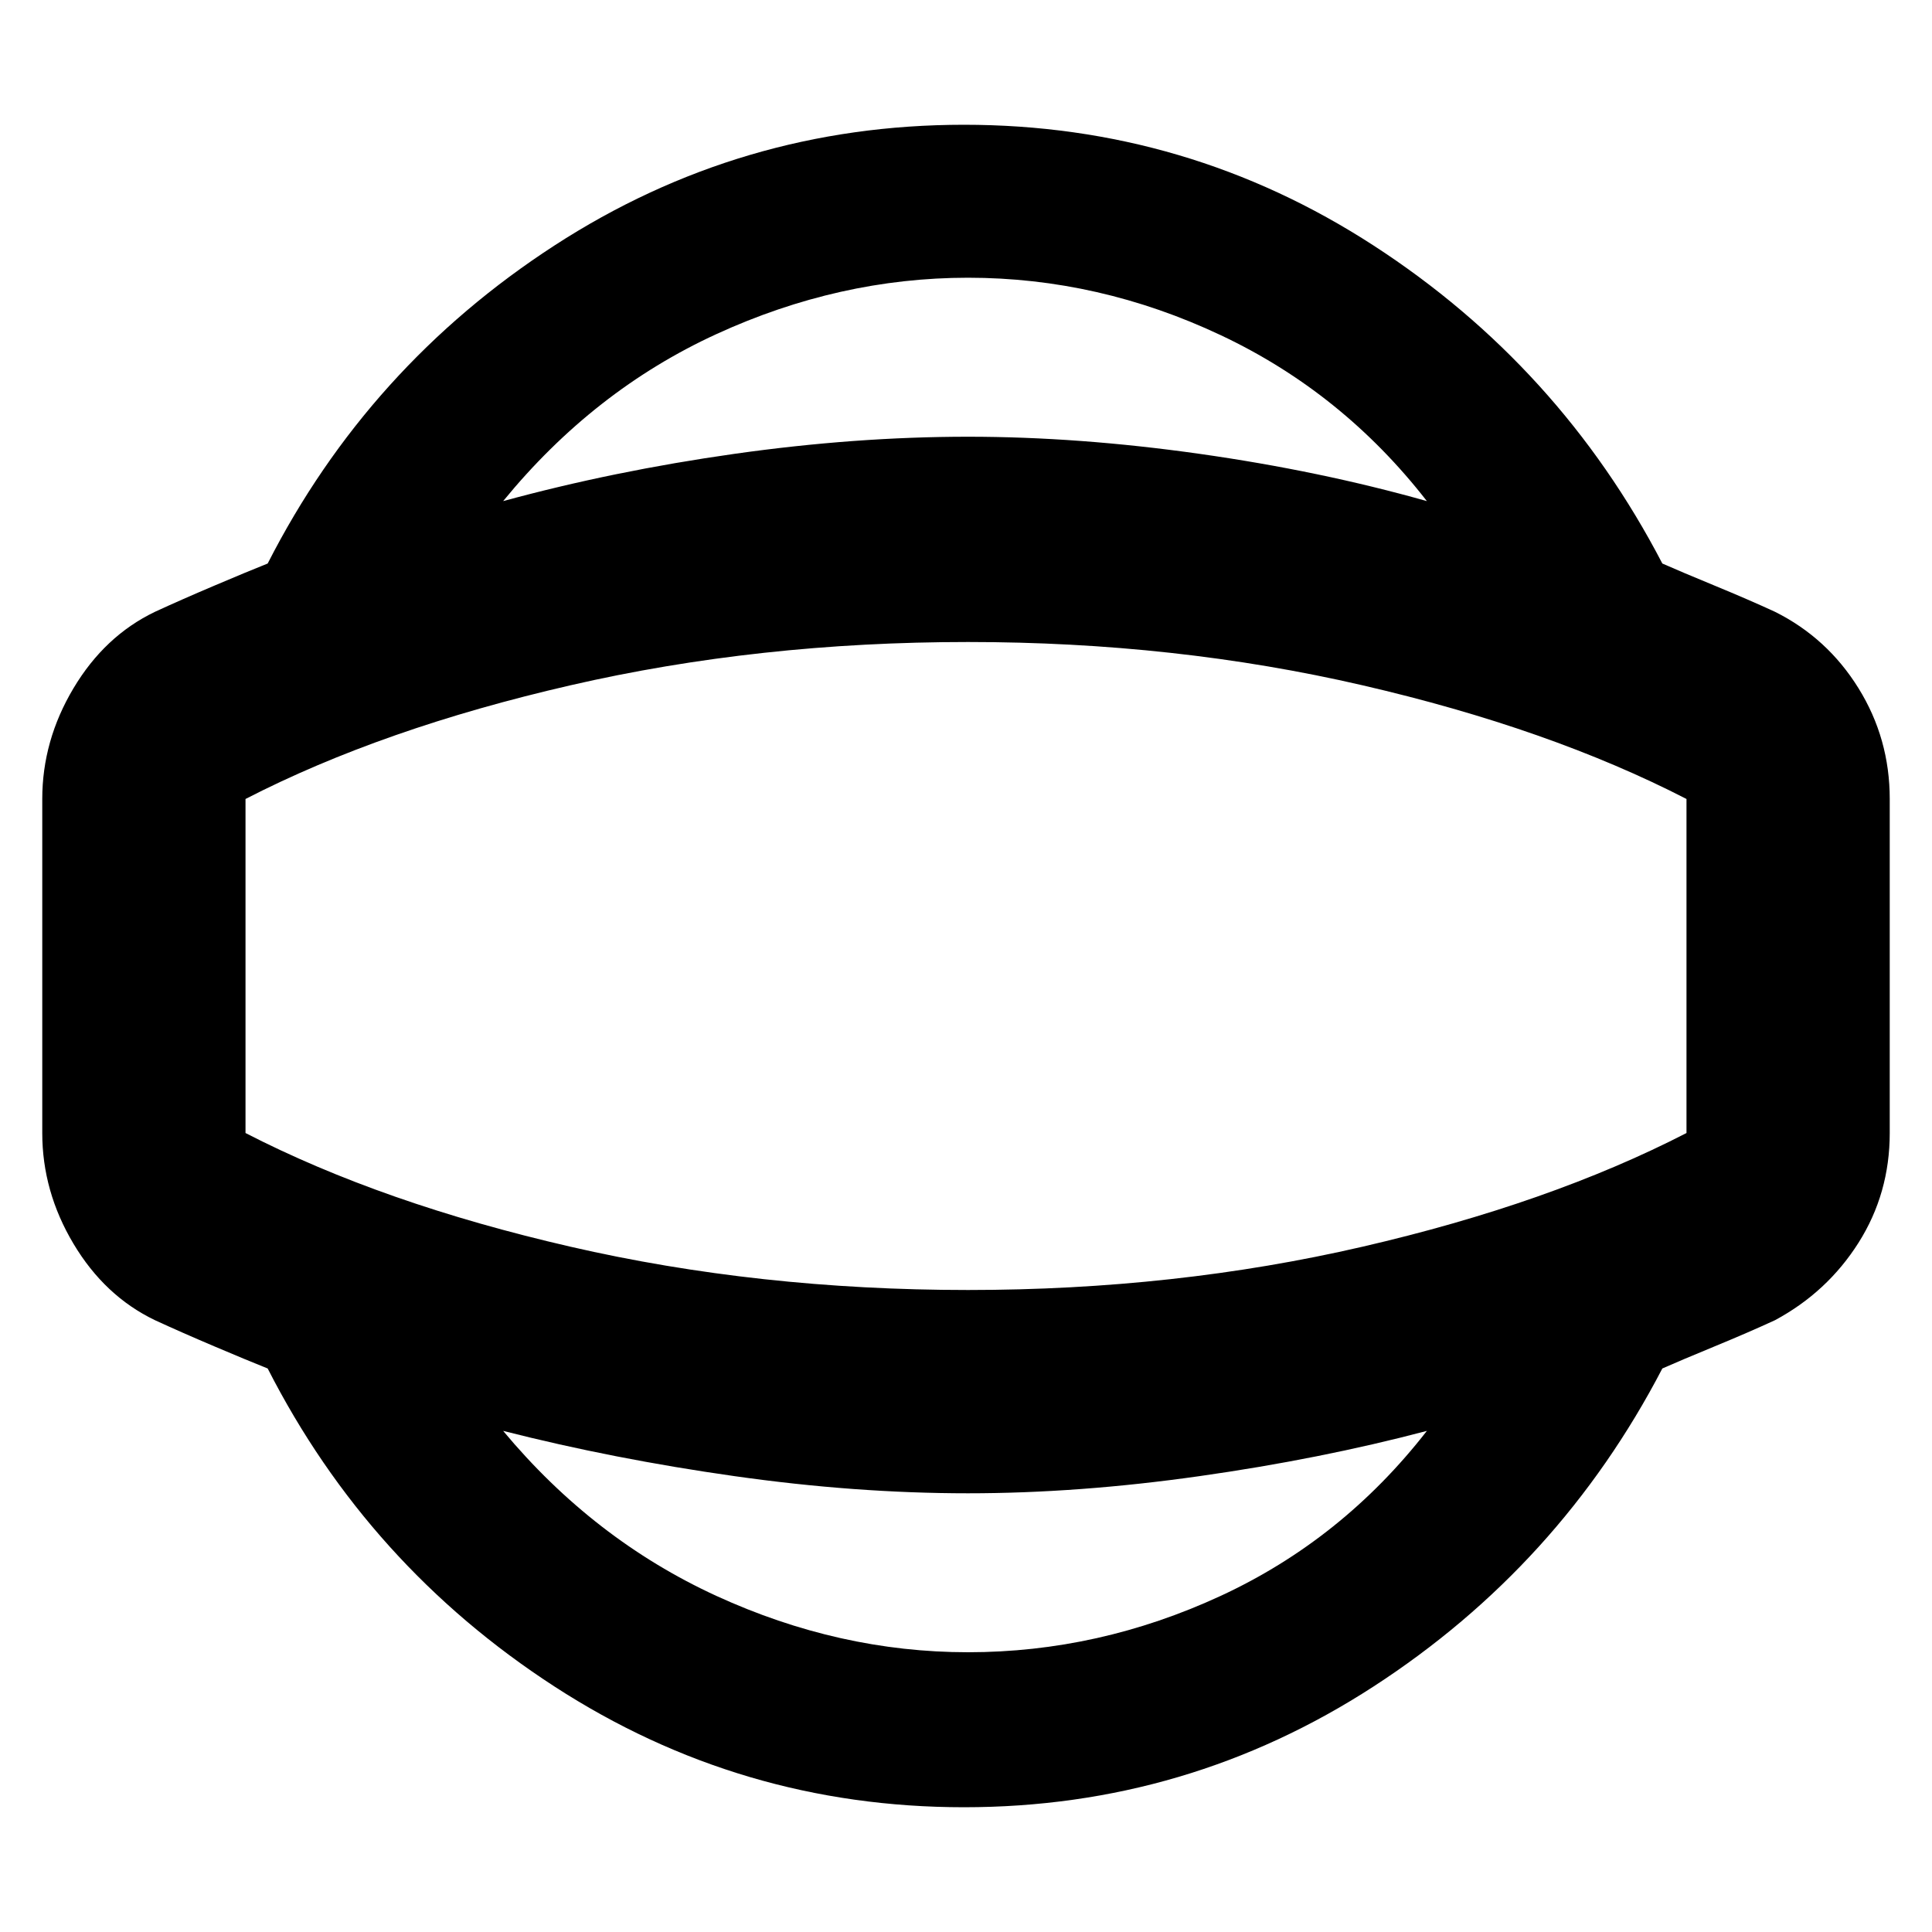 <svg xmlns="http://www.w3.org/2000/svg" height="40" width="40"><path d="M19.958 37.417q-4.625 0-8.479-2.5-3.854-2.5-5.937-6.584-.417-.166-1.104-.458-.688-.292-1.23-.542-1.041-.5-1.687-1.583-.646-1.083-.646-2.292v-6.916q0-1.209.646-2.292.646-1.083 1.687-1.583.542-.25 1.23-.542.687-.292 1.104-.458 2.083-4.084 5.937-6.584t8.479-2.5q4.625 0 8.48 2.5 3.854 2.5 5.979 6.584.375.166 1.083.458.708.292 1.25.542 1.083.541 1.729 1.583.646 1.042.646 2.292v6.916q0 1.25-.646 2.271t-1.729 1.604q-.542.25-1.25.542-.708.292-1.083.458-2.125 4.084-5.979 6.584-3.855 2.5-8.48 2.5Zm.084-3.209q2.708 0 5.229-1.166 2.521-1.167 4.271-3.417-2.209.583-4.709.937-2.5.355-4.791.355-2.334 0-4.834-.355-2.5-.354-4.791-.937 1.875 2.25 4.416 3.417 2.542 1.166 5.209 1.166Zm0-14.208Zm0-14.25q-2.667 0-5.209 1.167-2.541 1.166-4.416 3.458 2.291-.625 4.791-.979 2.5-.354 4.834-.354 2.291 0 4.791.354 2.5.354 4.709.979-1.75-2.25-4.271-3.437Q22.75 5.75 20.042 5.75Zm0 20.958q4.291 0 8.166-.896 3.875-.895 6.709-2.354v-6.916q-2.834-1.459-6.709-2.354-3.875-.896-8.166-.896-4.334 0-8.23.896-3.895.895-6.729 2.354v6.916q2.834 1.459 6.729 2.354 3.896.896 8.23.896Z"/></svg>